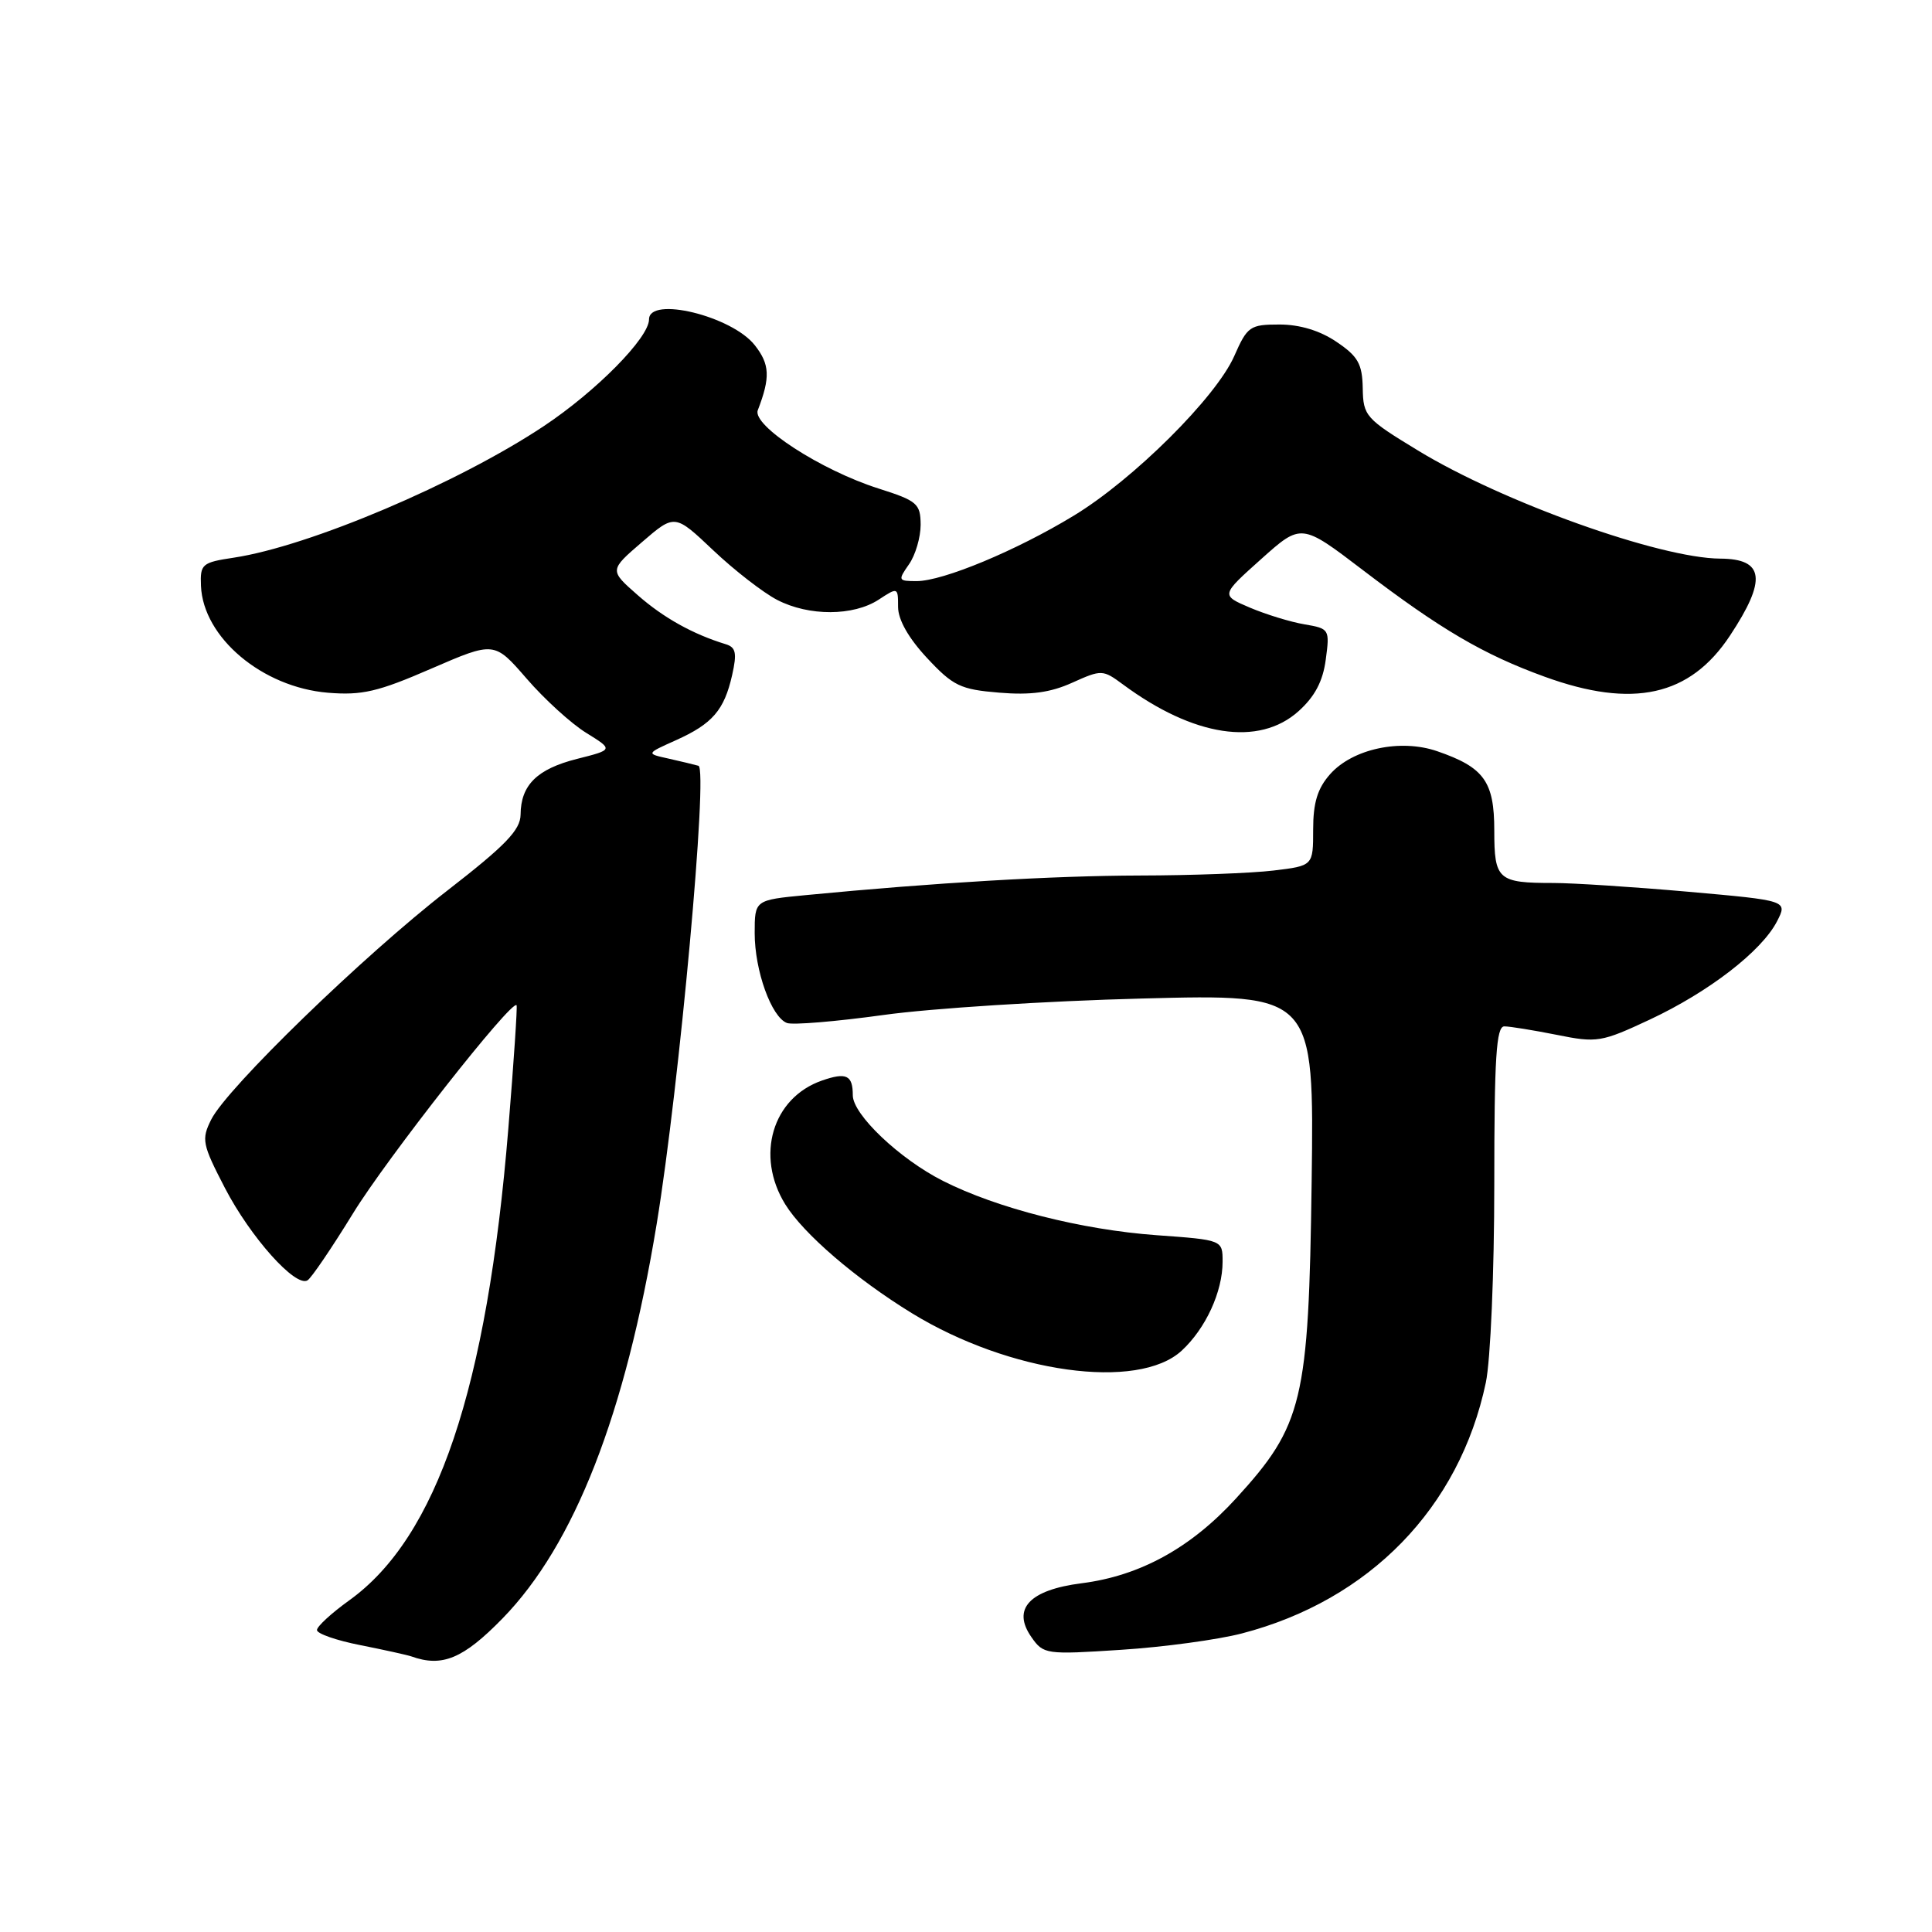 <?xml version="1.0" encoding="UTF-8" standalone="no"?>
<!DOCTYPE svg PUBLIC "-//W3C//DTD SVG 1.1//EN" "http://www.w3.org/Graphics/SVG/1.1/DTD/svg11.dtd" >
<svg xmlns="http://www.w3.org/2000/svg" xmlns:xlink="http://www.w3.org/1999/xlink" version="1.1" viewBox="0 0 256 256">
 <g >
 <path fill="currentColor"
d=" M 66.57 214.47 C 76.11 204.70 82.87 187.40 87.02 162.14 C 90.02 143.85 93.85 101.86 92.55 101.47 C 91.97 101.31 90.17 100.87 88.55 100.51 C 85.60 99.86 85.60 99.86 89.55 98.09 C 94.40 95.91 95.96 94.11 97.01 89.46 C 97.67 86.53 97.51 85.77 96.16 85.36 C 91.81 84.03 87.91 81.86 84.49 78.85 C 80.74 75.56 80.74 75.56 85.07 71.83 C 89.41 68.09 89.41 68.09 94.51 72.92 C 97.32 75.58 101.13 78.53 102.98 79.49 C 107.19 81.67 113.08 81.65 116.44 79.45 C 118.97 77.79 119.00 77.81 119.00 80.42 C 119.00 82.12 120.39 84.56 122.84 87.19 C 126.29 90.89 127.26 91.36 132.39 91.78 C 136.55 92.13 139.19 91.77 142.08 90.46 C 145.97 88.71 146.13 88.72 148.81 90.70 C 158.17 97.62 166.80 98.94 172.05 94.25 C 174.21 92.31 175.29 90.29 175.67 87.40 C 176.21 83.38 176.15 83.29 172.86 82.73 C 171.01 82.42 167.76 81.42 165.63 80.52 C 161.76 78.87 161.76 78.87 167.10 74.09 C 172.43 69.32 172.43 69.32 180.60 75.55 C 190.88 83.39 196.57 86.73 204.68 89.67 C 216.37 93.92 223.92 92.25 229.22 84.24 C 234.14 76.81 233.79 74.05 227.94 74.02 C 219.93 73.97 199.11 66.53 187.90 59.70 C 180.95 55.48 180.63 55.12 180.57 51.44 C 180.51 48.22 179.95 47.22 177.10 45.30 C 174.91 43.81 172.23 43.00 169.54 43.00 C 165.62 43.00 165.28 43.24 163.54 47.19 C 161.13 52.65 150.17 63.55 142.26 68.34 C 134.66 72.96 124.95 77.00 121.46 77.00 C 119.00 77.00 118.96 76.90 120.44 74.78 C 121.30 73.56 121.99 71.19 121.99 69.53 C 121.97 66.74 121.54 66.36 116.41 64.73 C 108.79 62.31 99.64 56.38 100.41 54.36 C 102.09 50.00 102.01 48.28 100.01 45.74 C 96.98 41.88 86.00 39.20 86.00 42.32 C 86.00 44.75 79.01 51.84 72.03 56.48 C 60.67 64.03 41.02 72.37 31.00 73.89 C 26.75 74.53 26.51 74.74 26.63 77.64 C 26.92 84.48 34.76 91.07 43.45 91.79 C 47.96 92.16 50.08 91.67 57.14 88.60 C 65.50 84.98 65.50 84.98 69.79 89.93 C 72.15 92.66 75.70 95.89 77.68 97.11 C 81.28 99.34 81.28 99.34 76.45 100.56 C 71.16 101.90 69.01 104.02 68.98 107.94 C 68.96 109.98 66.99 112.02 59.28 118.00 C 48.18 126.60 30.09 144.15 27.99 148.34 C 26.67 150.98 26.79 151.60 29.80 157.41 C 33.19 163.94 39.17 170.63 40.75 169.65 C 41.26 169.34 43.97 165.35 46.77 160.79 C 51.22 153.53 67.84 132.37 68.45 133.20 C 68.57 133.36 68.08 140.70 67.36 149.50 C 64.54 184.04 57.91 203.70 46.27 212.06 C 43.92 213.75 42.00 215.51 42.00 215.99 C 42.00 216.47 44.59 217.37 47.75 217.99 C 50.91 218.62 53.95 219.29 54.50 219.48 C 58.59 220.95 61.37 219.79 66.57 214.47 Z  M 164.55 216.44 C 181.47 212.04 193.39 199.78 196.88 183.20 C 197.50 180.27 198.00 168.54 198.00 156.95 C 198.00 140.16 198.26 136.00 199.33 136.00 C 200.07 136.00 203.19 136.51 206.27 137.12 C 211.61 138.20 212.18 138.11 218.63 135.09 C 226.43 131.43 233.41 126.05 235.46 122.09 C 236.88 119.33 236.88 119.33 223.69 118.16 C 216.44 117.52 208.40 117.00 205.83 117.00 C 198.48 117.00 198.00 116.58 198.00 110.05 C 198.00 103.55 196.65 101.68 190.44 99.54 C 185.57 97.86 179.23 99.22 176.25 102.58 C 174.58 104.46 174.00 106.35 174.00 109.92 C 174.00 114.72 174.00 114.72 168.75 115.35 C 165.86 115.70 157.88 116.00 151.00 116.01 C 139.52 116.04 123.85 116.96 106.75 118.61 C 100.00 119.26 100.00 119.26 100.00 123.66 C 100.00 128.61 102.21 134.76 104.27 135.55 C 105.02 135.84 110.78 135.36 117.07 134.49 C 123.36 133.61 138.77 132.63 151.31 132.31 C 174.13 131.71 174.13 131.71 173.80 156.61 C 173.41 185.68 172.65 188.84 163.77 198.56 C 157.78 205.11 151.05 208.81 143.32 209.79 C 136.40 210.67 134.05 213.19 136.67 216.93 C 138.26 219.21 138.59 219.26 148.53 218.61 C 154.16 218.25 161.37 217.27 164.55 216.44 Z  M 156.58 178.97 C 159.76 176.03 162.00 171.17 162.00 167.18 C 162.00 164.30 162.00 164.30 153.25 163.67 C 143.31 162.95 132.11 160.10 124.94 156.47 C 119.19 153.56 113.00 147.68 113.00 145.13 C 113.00 142.46 112.15 142.05 108.91 143.18 C 102.34 145.47 100.07 153.14 104.05 159.58 C 106.47 163.49 113.39 169.44 120.82 174.00 C 133.77 181.94 150.80 184.30 156.58 178.97 Z "/>
</g>
</svg>
